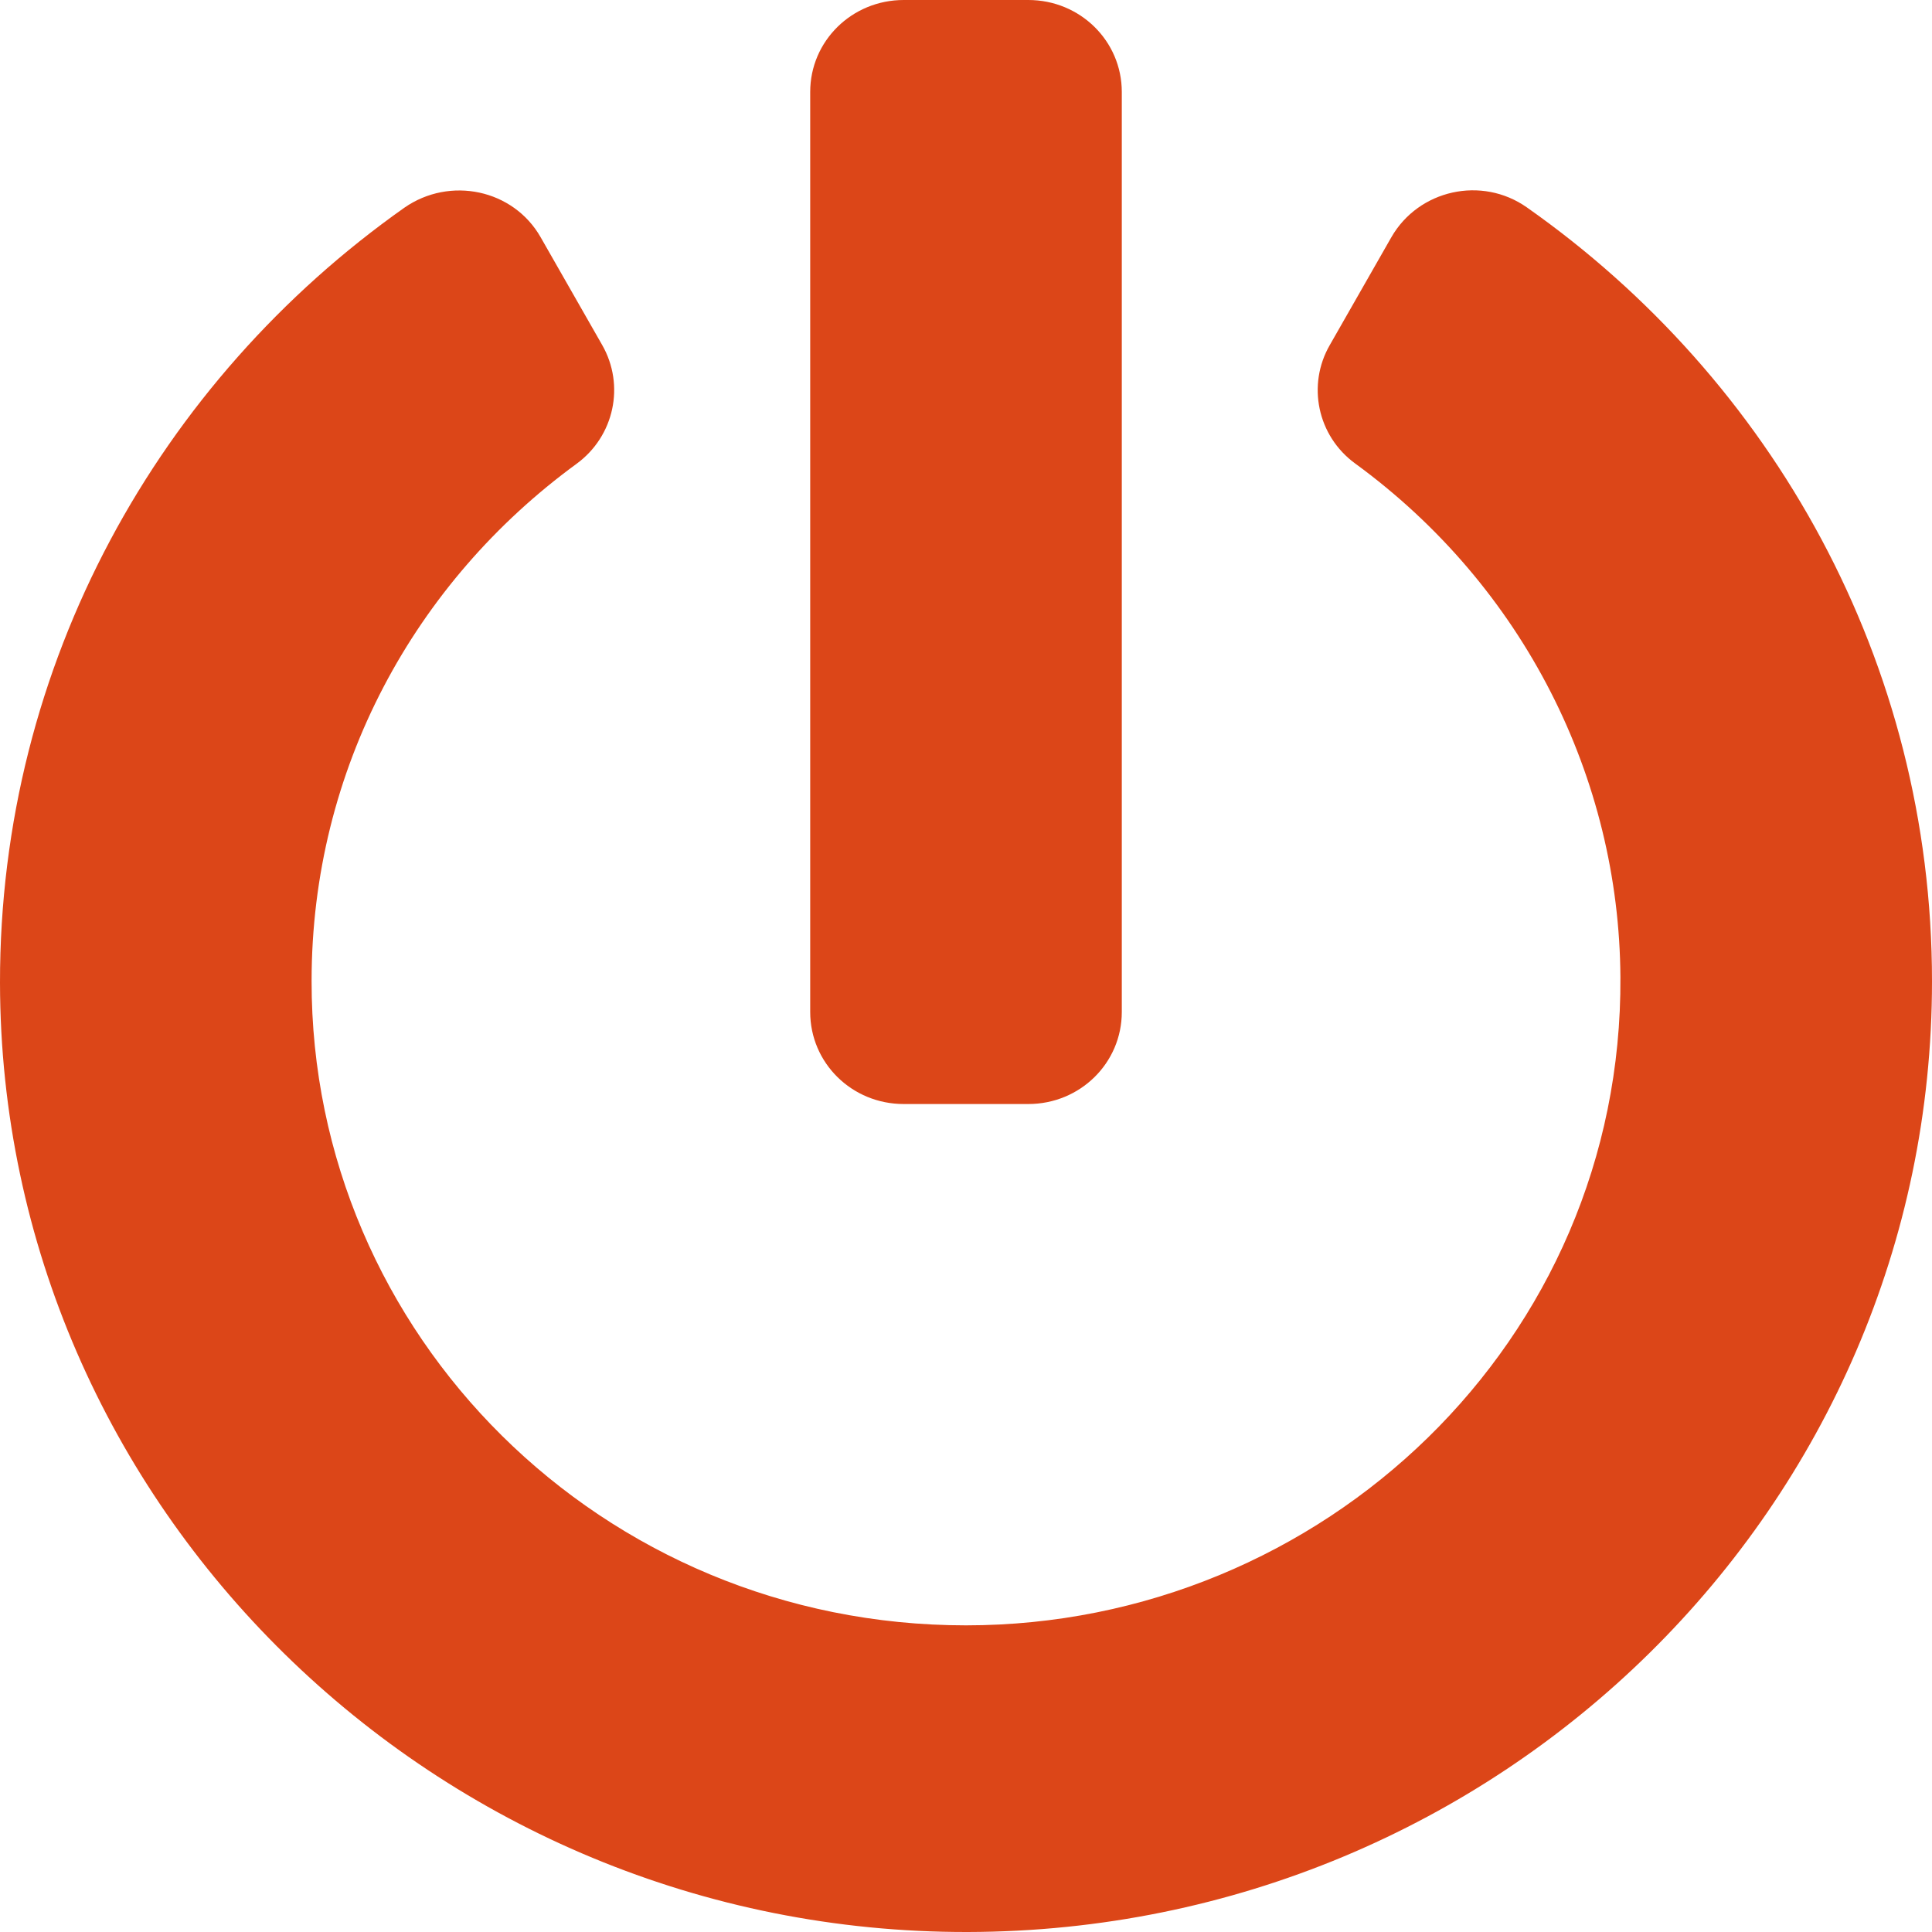 <svg width="25" height="25" viewBox="0 0 25 25" fill="none" xmlns="http://www.w3.org/2000/svg">
<path d="M19.758 2.684C22.933 4.916 25 8.566 25 12.698C25 19.484 19.415 24.985 12.525 25C5.645 25.015 0.01 19.494 9.19941e-06 12.718C-0.005 8.586 2.062 4.926 5.232 2.688C5.822 2.277 6.643 2.45 6.996 3.07L7.792 4.464C8.09 4.985 7.949 5.645 7.46 6.002C5.368 7.53 4.032 9.95 4.032 12.693C4.027 17.272 7.787 21.032 12.5 21.032C17.117 21.032 20.998 17.351 20.968 12.644C20.953 10.074 19.723 7.594 17.535 5.997C17.046 5.64 16.91 4.98 17.208 4.464L18.004 3.07C18.357 2.455 19.173 2.272 19.758 2.684ZM14.516 13.095V1.19C14.516 0.531 13.977 0 13.306 0H11.694C11.023 0 10.484 0.531 10.484 1.19V13.095C10.484 13.755 11.023 14.286 11.694 14.286H13.306C13.977 14.286 14.516 13.755 14.516 13.095Z" fill="#DC4618"/>
</svg>

